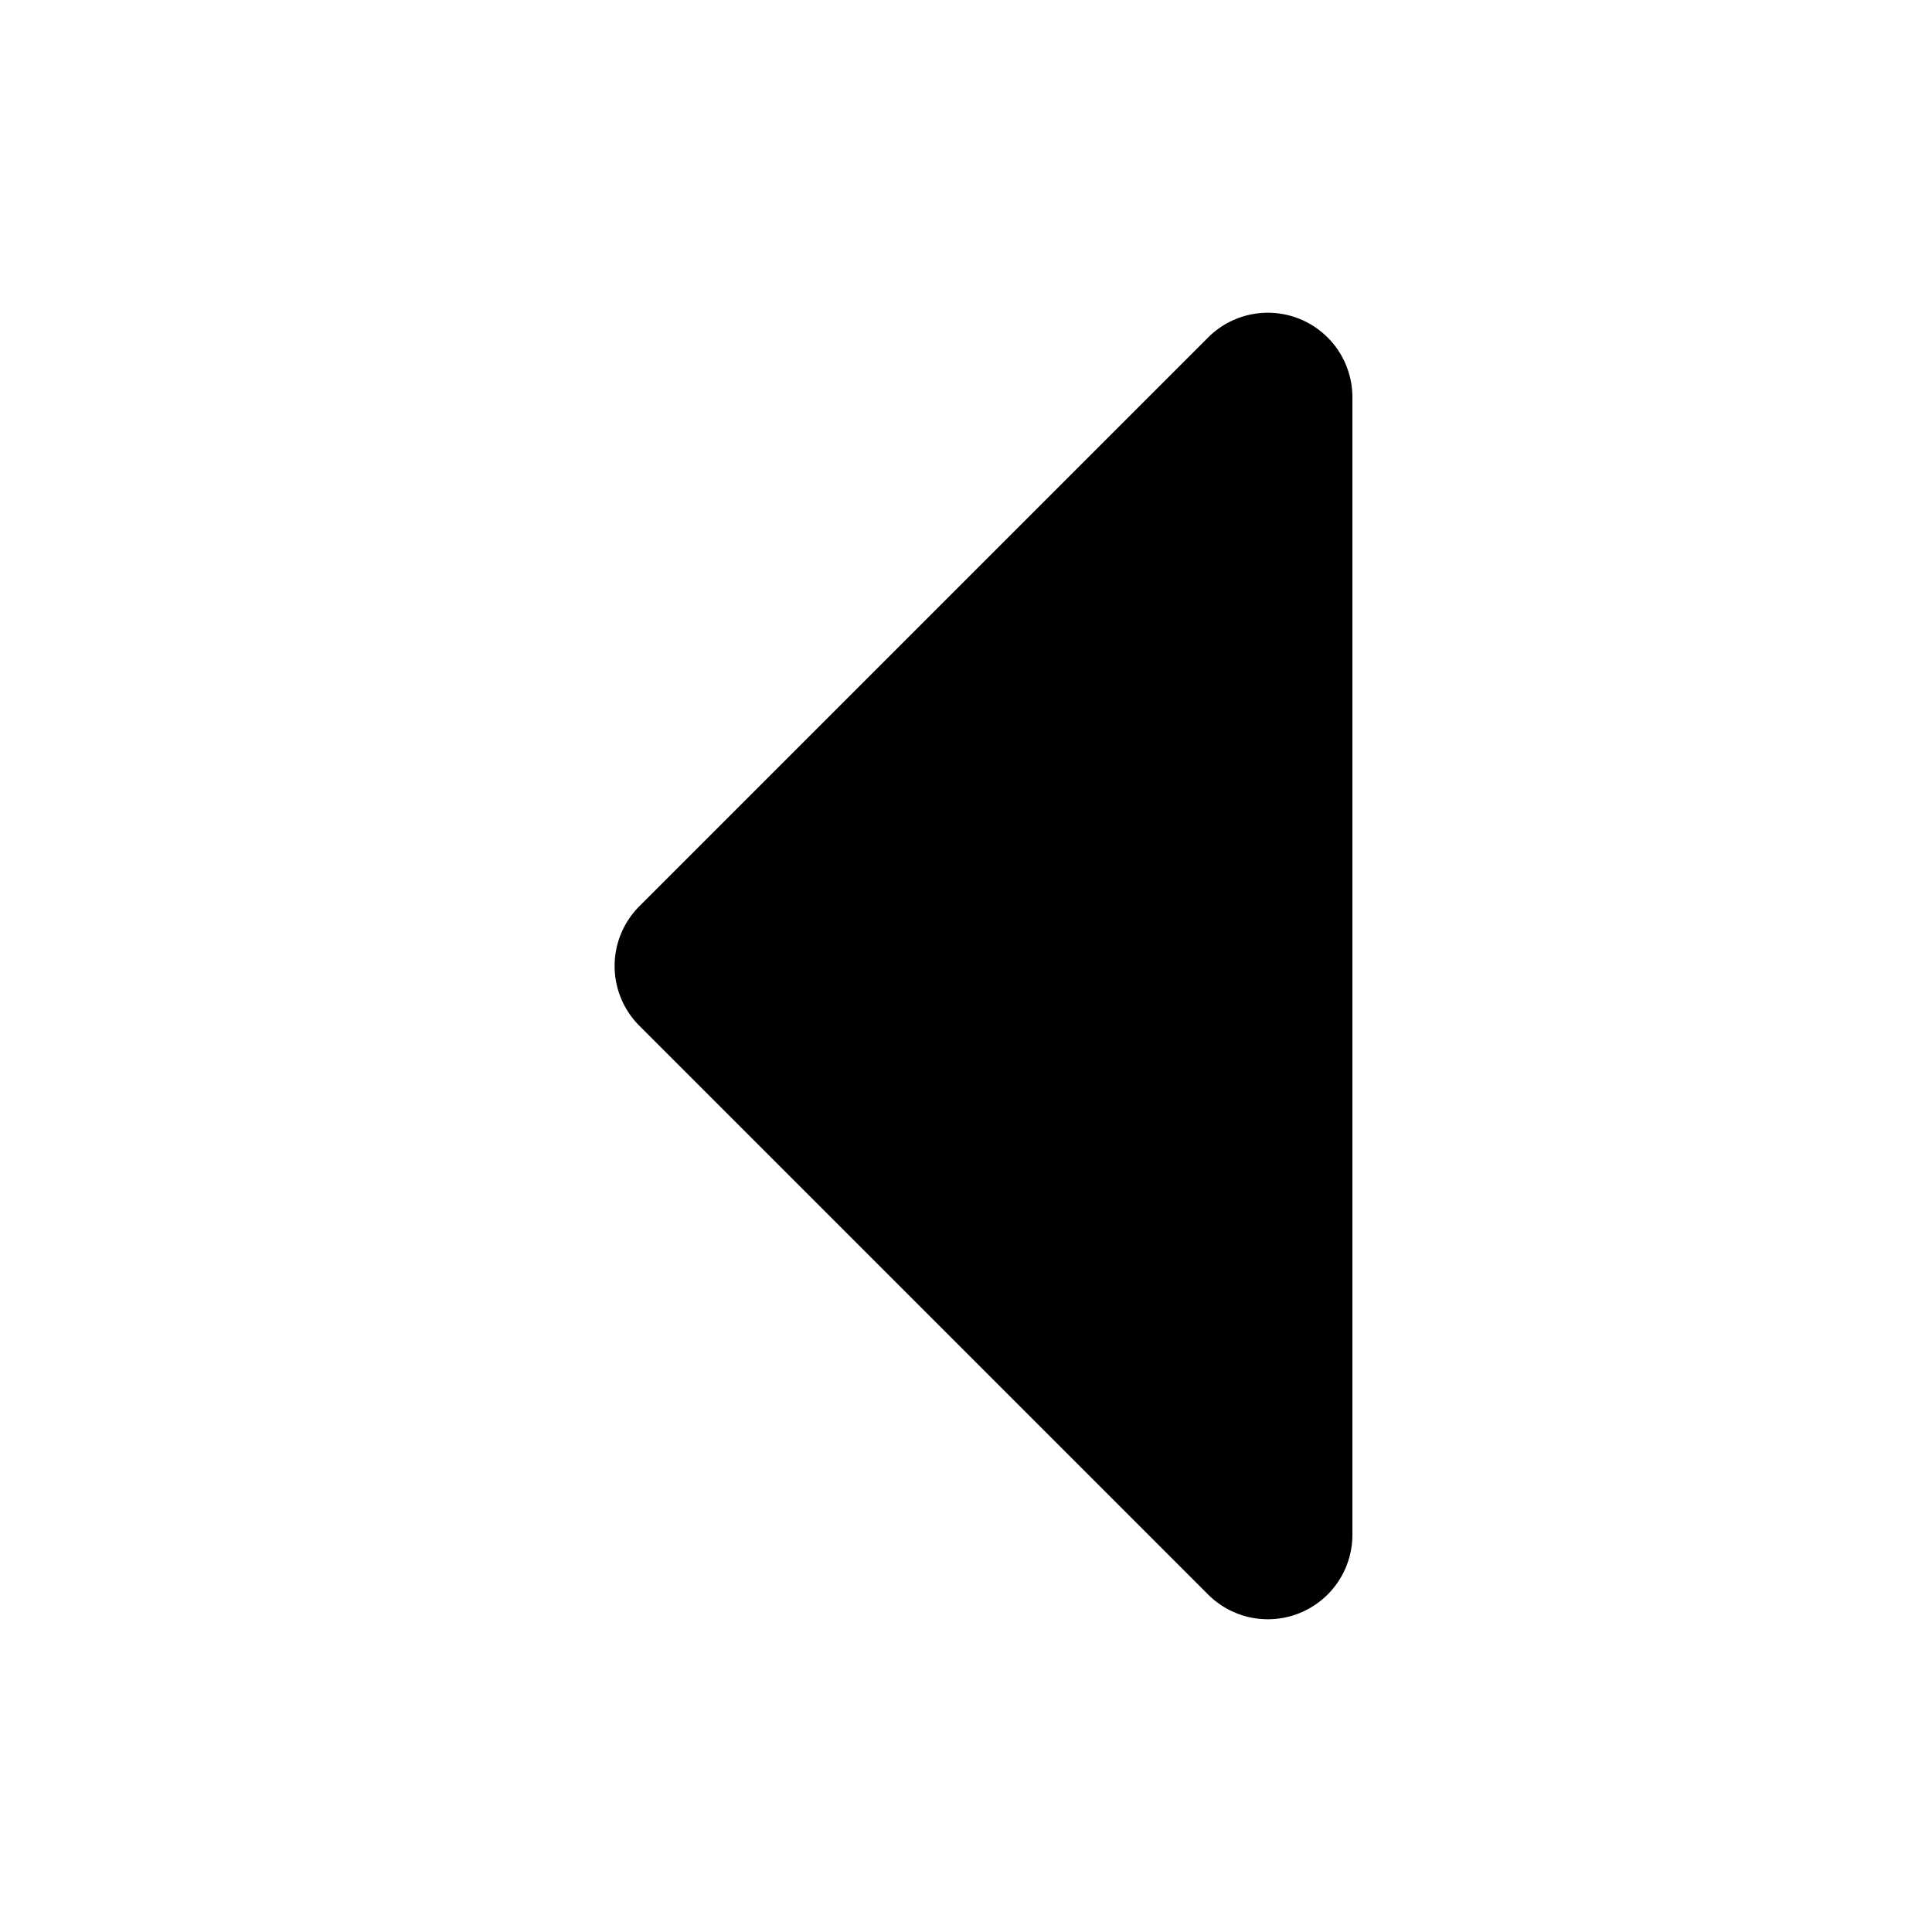 <svg width="16" height="16" viewBox="0 0 16 16" xmlns="http://www.w3.org/2000/svg">
  <path d="M11.2 3.29v9.42a.7.7 0 0 1-1.195.495l-4.71-4.71a.7.7 0 0 1 0-.99l4.71-4.71a.7.7 0 0 1 1.195.495Z"/>
</svg>
